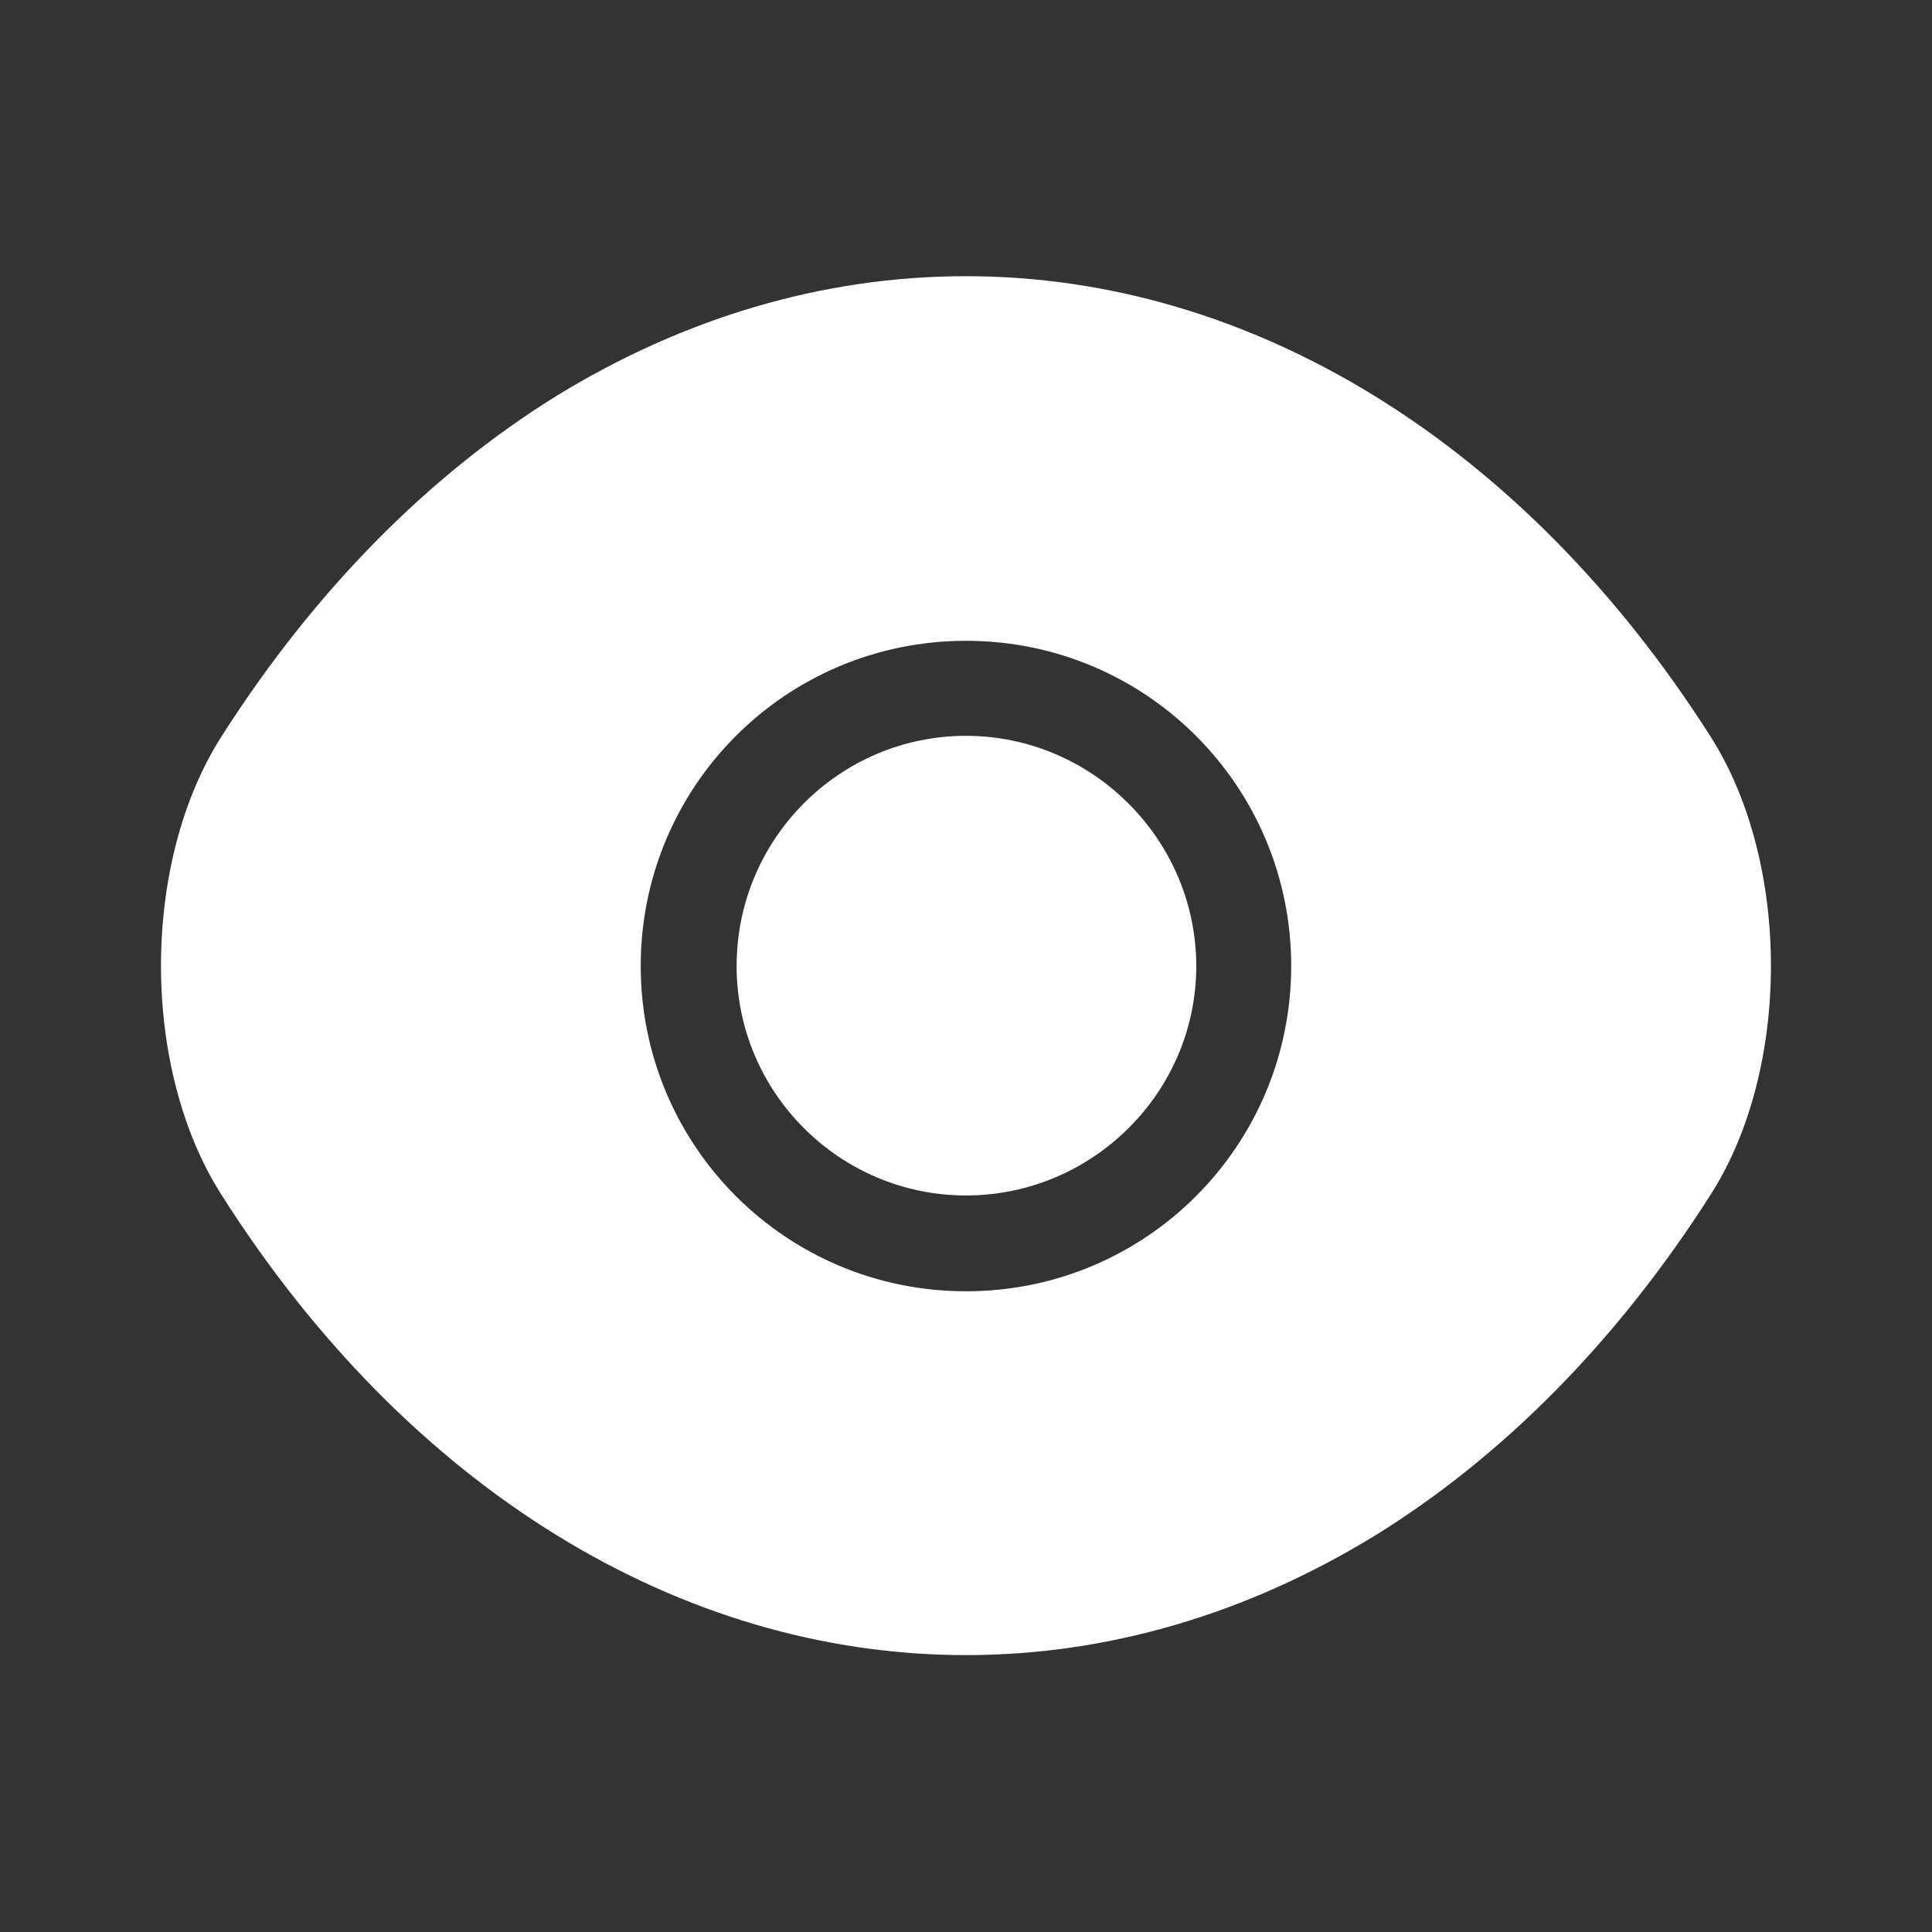 <svg width="22" height="22" viewBox="0 0 22 22" fill="none" xmlns="http://www.w3.org/2000/svg">
<rect x="0" y="0" width="22" height="22" fill="#333333" stroke="none"/>
<path d="M19.479 8.388C17.361 5.06 14.263 3.145 11 3.145C9.368 3.145 7.782 3.621 6.334 4.51C4.886 5.409 3.584 6.72 2.521 8.388C1.604 9.827 1.604 12.165 2.521 13.604C4.638 16.94 7.736 18.847 11 18.847C12.631 18.847 14.217 18.37 15.665 17.481C17.114 16.583 18.416 15.272 19.479 13.604C20.395 12.174 20.395 9.827 19.479 8.388ZM11 14.704C8.946 14.704 7.296 13.044 7.296 11C7.296 8.956 8.946 7.297 11 7.297C13.053 7.297 14.703 8.956 14.703 11C14.703 13.044 13.053 14.704 11 14.704Z" fill="white"/>
<path d="M11 8.379C9.561 8.379 8.388 9.552 8.388 11.001C8.388 12.44 9.561 13.613 11 13.613C12.439 13.613 13.622 12.44 13.622 11.001C13.622 9.561 12.439 8.379 11 8.379Z" fill="white"/>
</svg>
